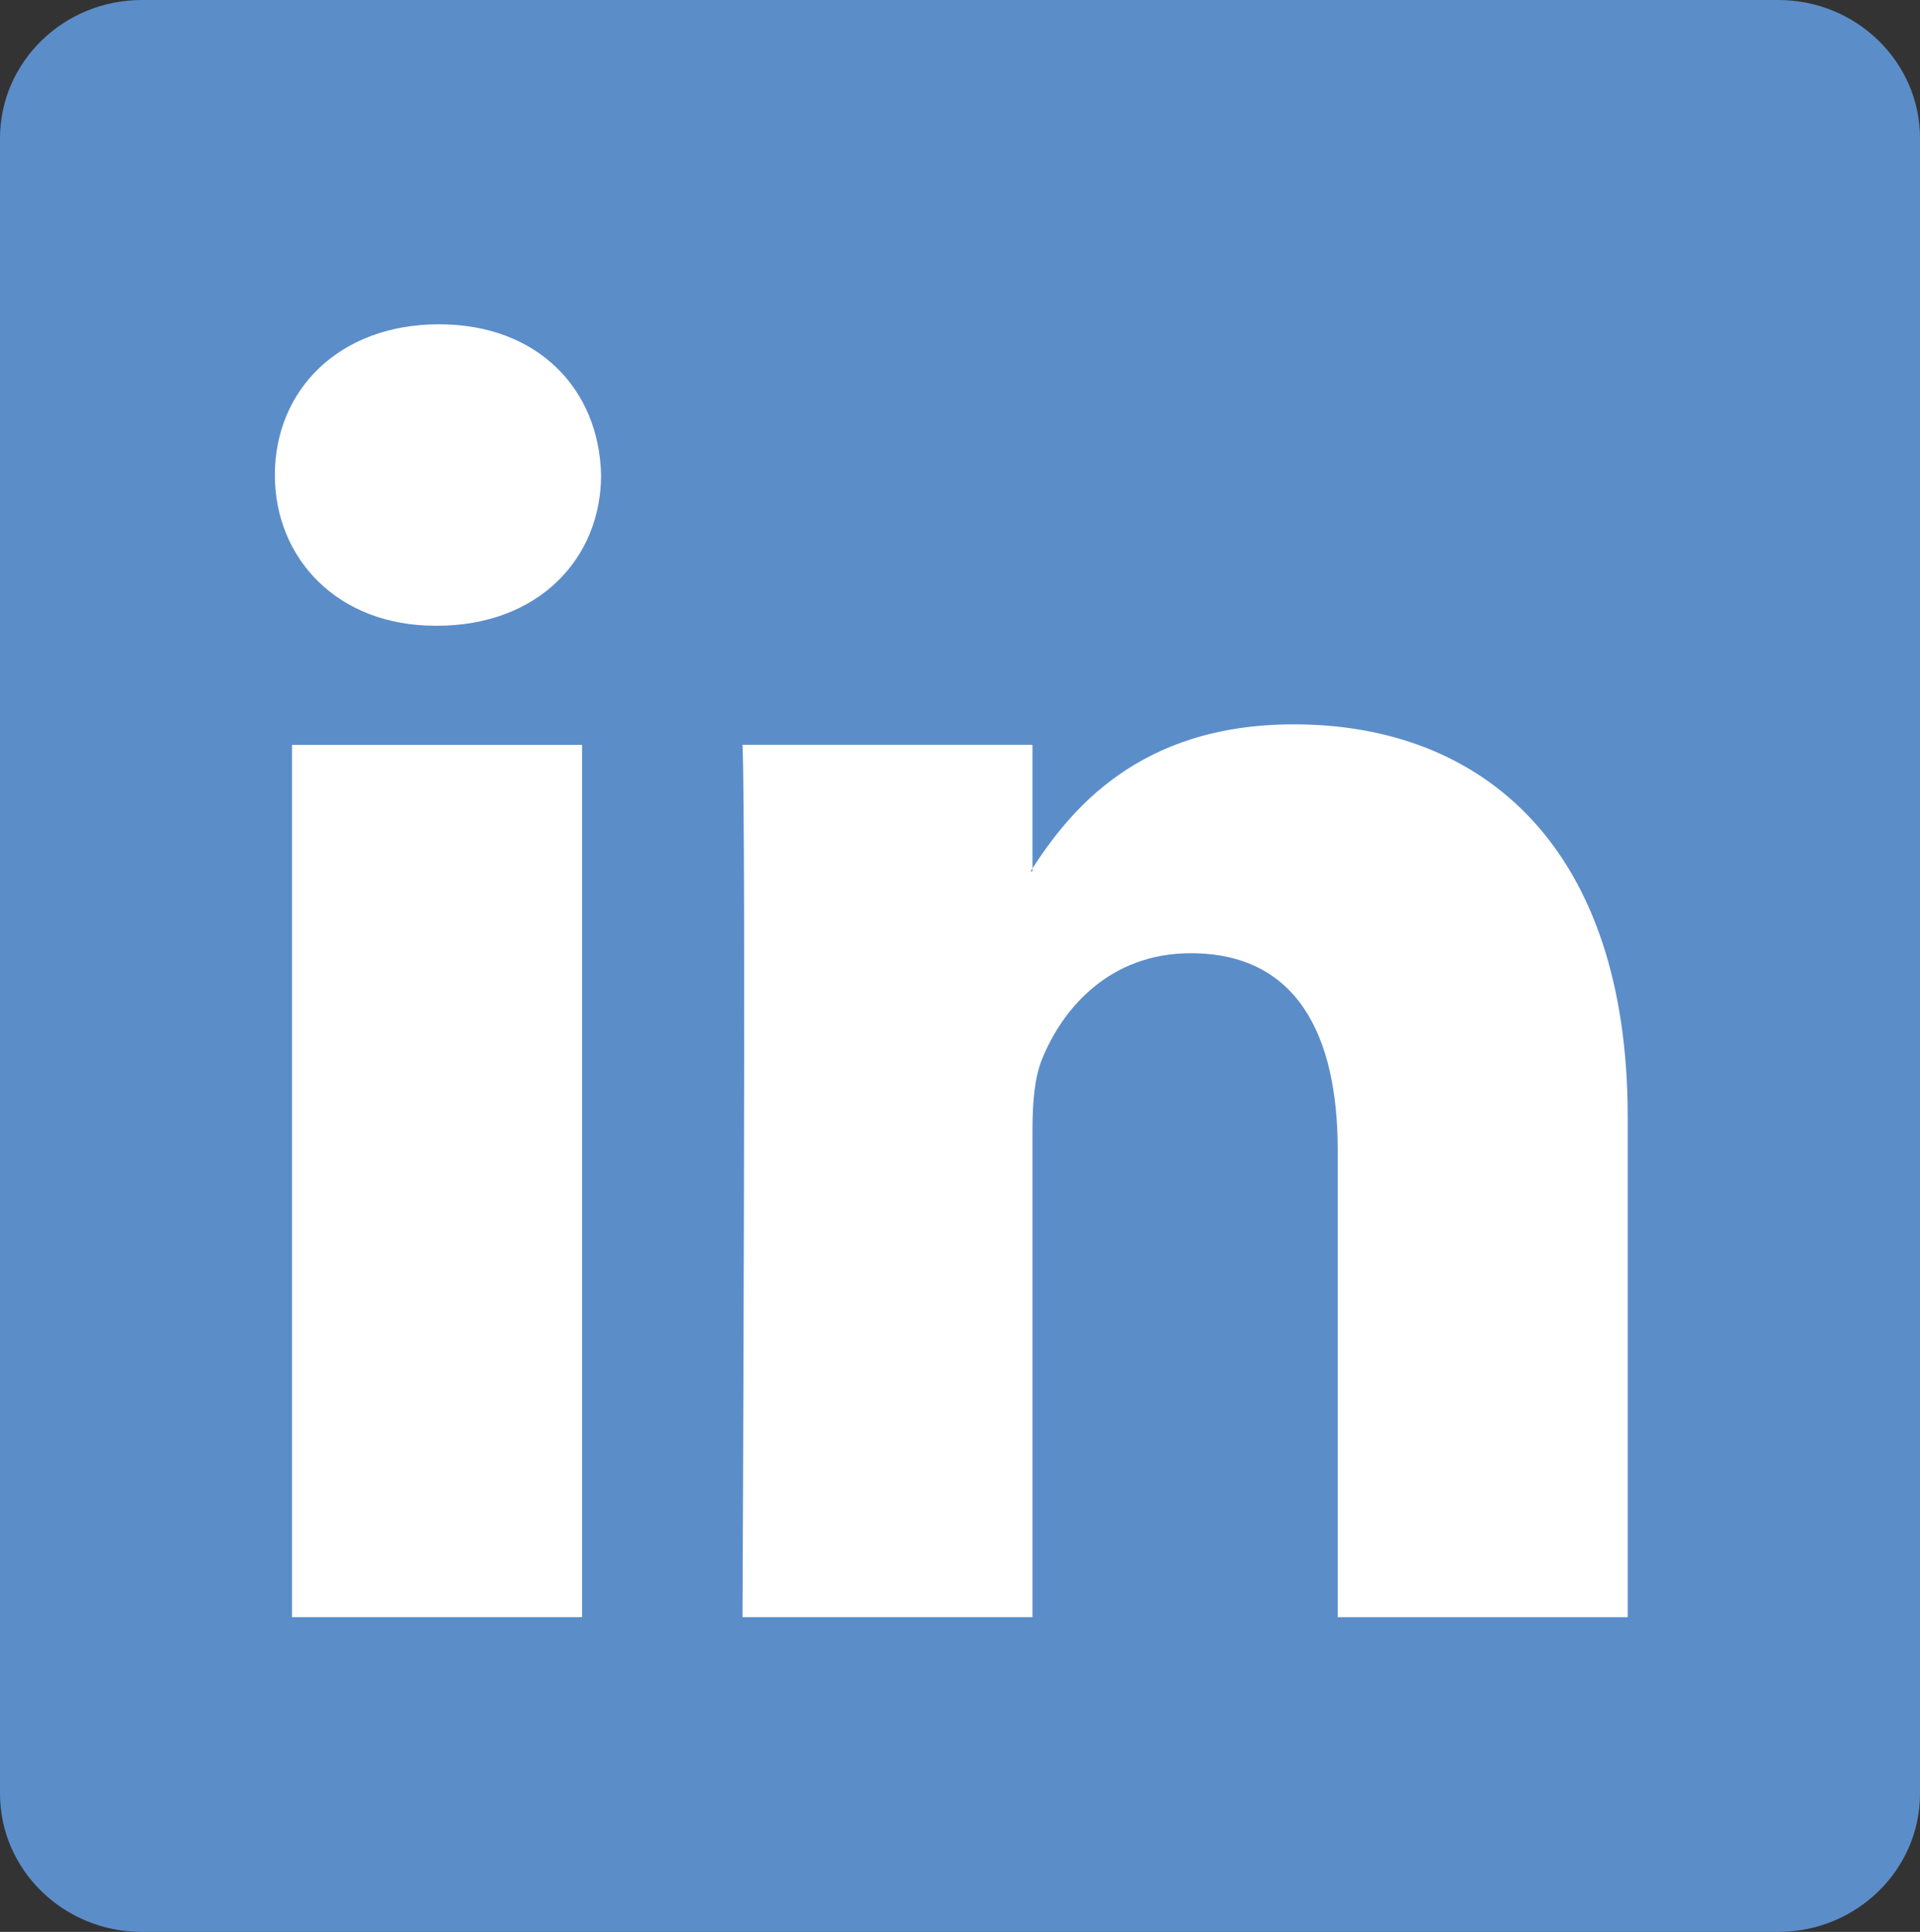 <svg xmlns="http://www.w3.org/2000/svg" width="75.767" height="76.248"><rect width="100%" height="100%" fill="#333333" stroke="none"/><path style="fill:#5b8dc9;fill-opacity:1;fill-rule:nonzero;stroke:none;stroke-width:1.019" d="M414.435 401.208c0-3.016 2.507-5.462 5.6-5.462h64.569c3.092 0 5.599 2.446 5.599 5.462v65.324c0 3.017-2.507 5.462-5.6 5.462h-64.569c-3.092 0-5.599-2.445-5.599-5.462z" transform="translate(-414.435 -395.746)"/><path style="fill:#fff;fill-opacity:1;fill-rule:evenodd;stroke:none;stroke-width:1.019" d="M437.403 459.573v-34.43h-11.444v34.43zm-5.722-39.13c3.99 0 6.474-2.645 6.474-5.949-.074-3.378-2.484-5.949-6.399-5.949-3.914 0-6.474 2.57-6.474 5.95 0 3.303 2.484 5.947 6.324 5.947h.074zM443.735 459.573h11.444v-19.227c0-1.03.074-2.057.376-2.793.828-2.056 2.71-4.185 5.872-4.185 4.141 0 5.798 3.157 5.798 7.786v18.42h11.443V439.83c0-10.575-5.646-15.496-13.175-15.496-6.174 0-8.884 3.45-10.39 5.801h.076v-4.993h-11.444c.15 3.23 0 34.43 0 34.43z" transform="translate(-414.435 -395.746)"/></svg>